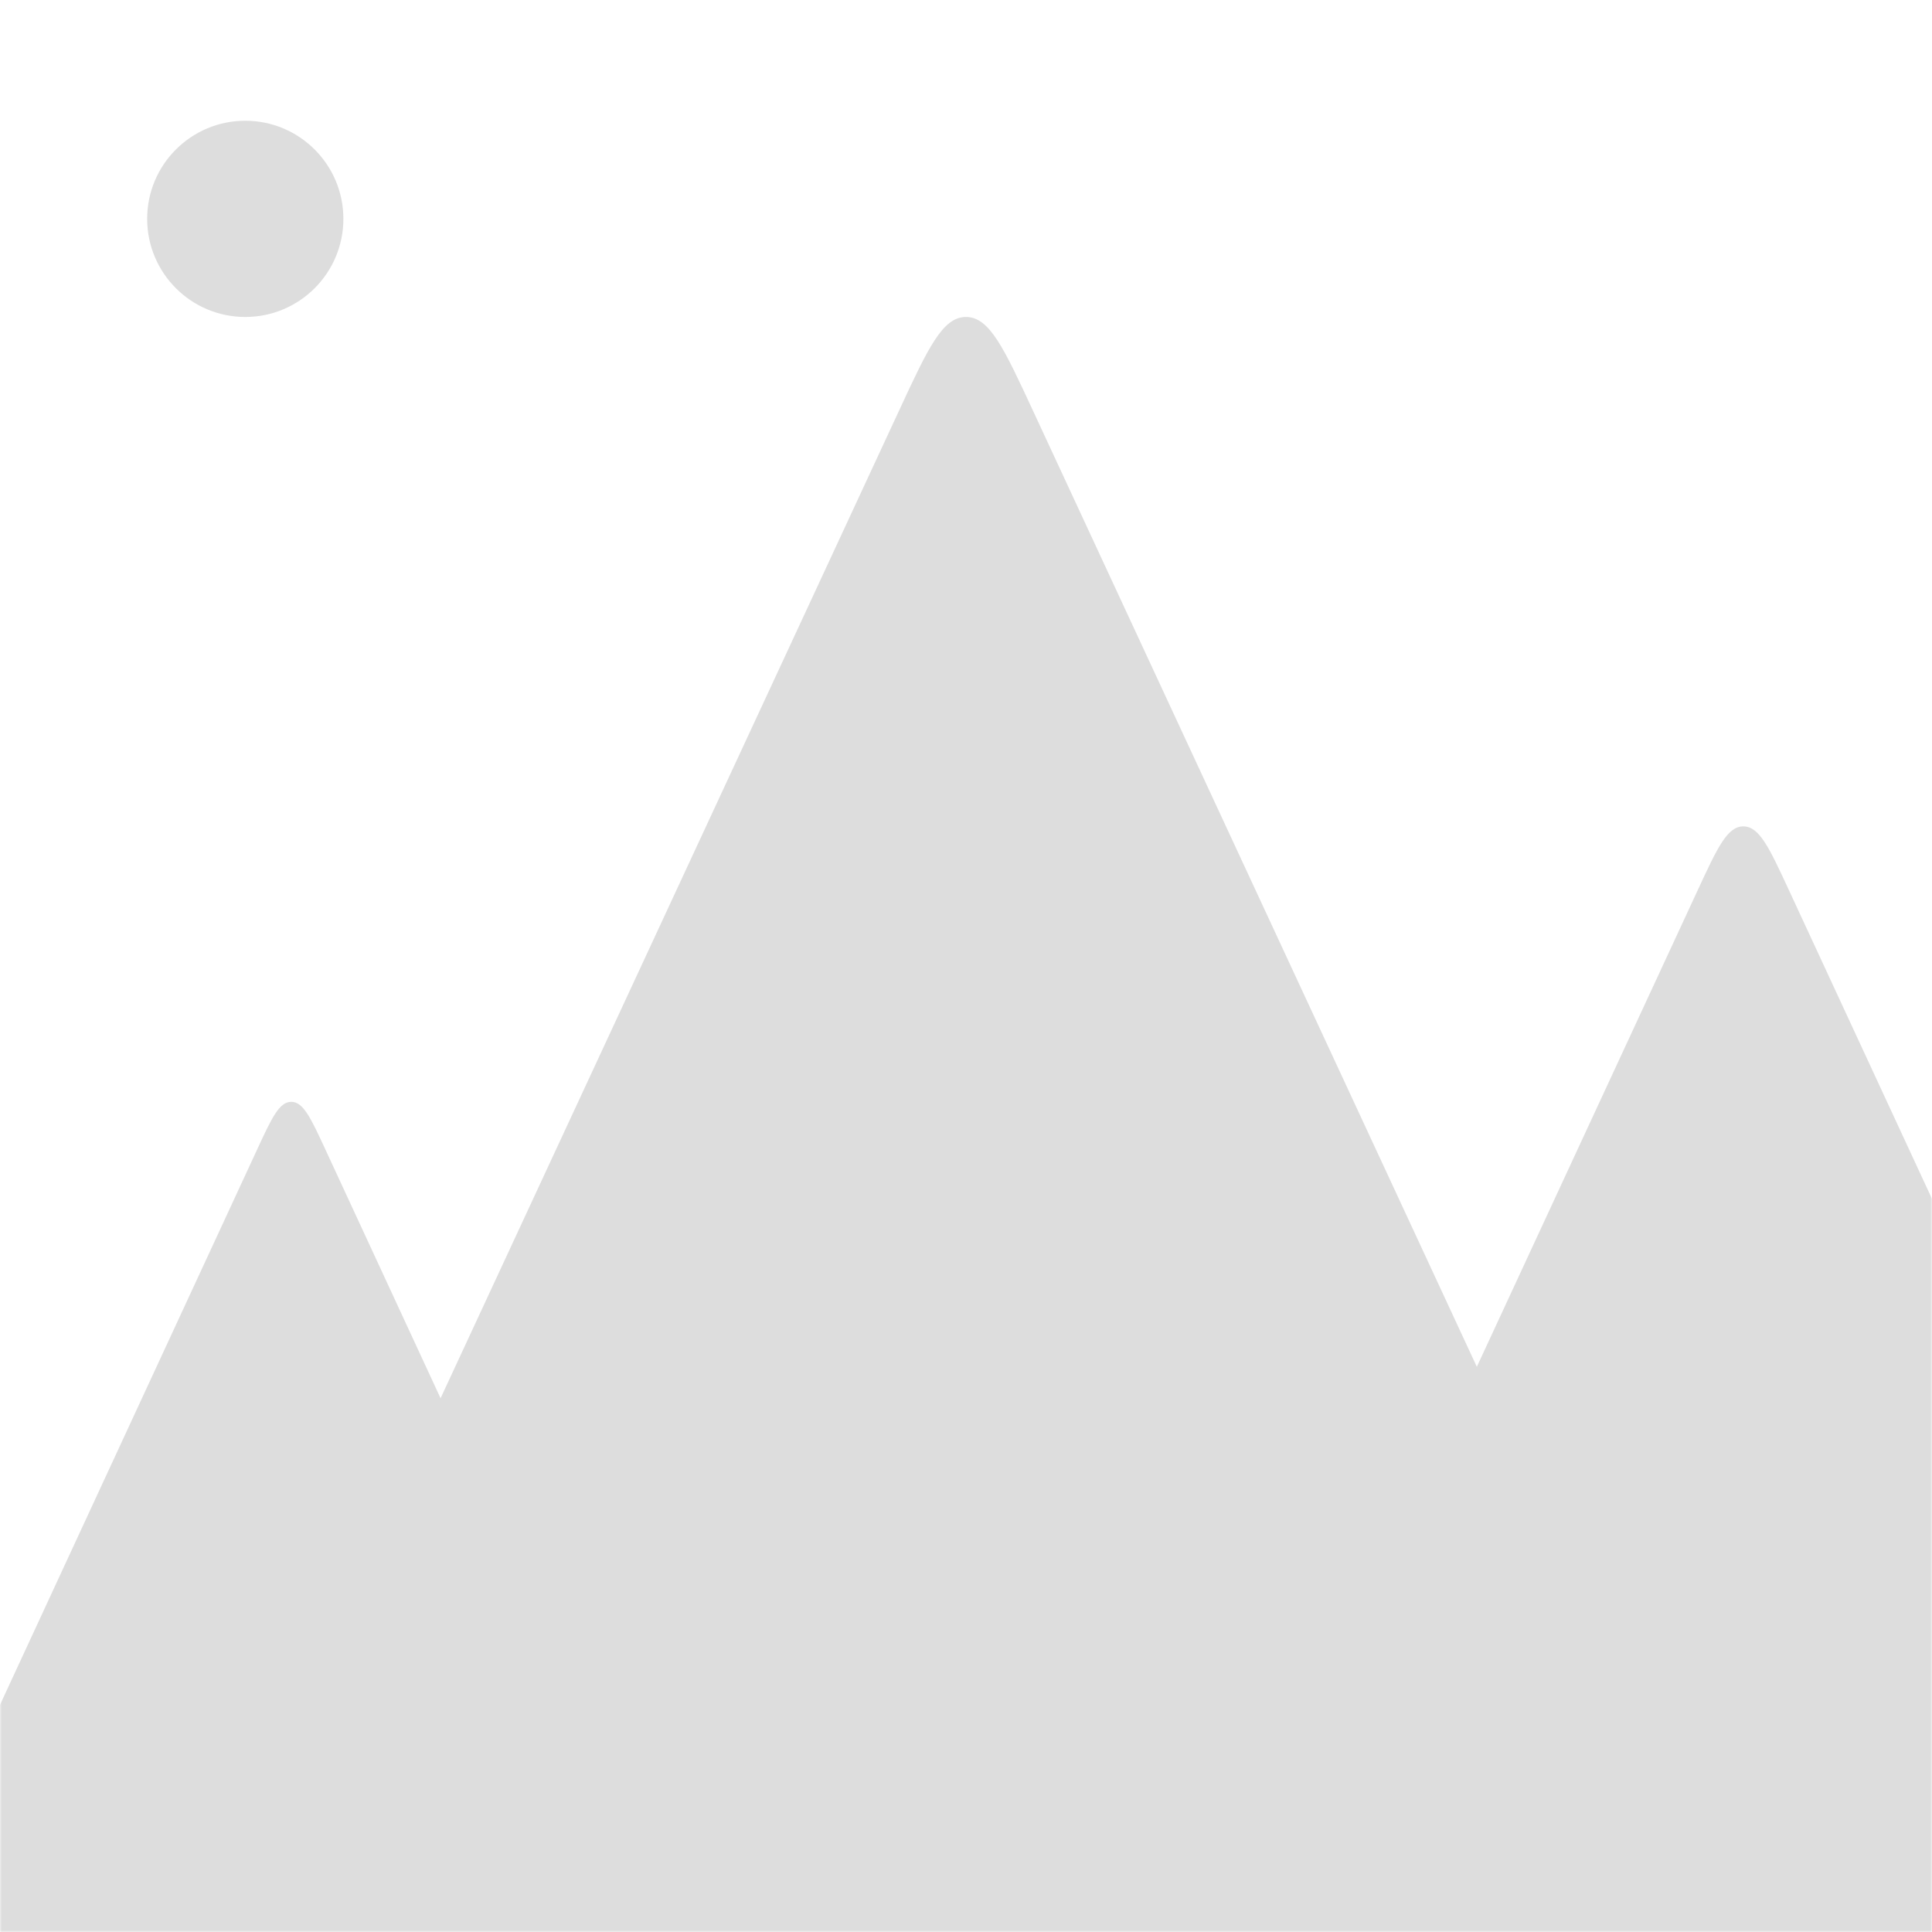 <svg width="512" height="512" viewBox="0 0 512 512" fill="none" xmlns="http://www.w3.org/2000/svg">
<rect width="512" height="512" fill="white"/>
<mask id="mask0_920_62" style="mask-type:alpha" maskUnits="userSpaceOnUse" x="0" y="0" width="512" height="512">
<rect width="512" height="512" fill="white"/>
</mask>
<g mask="url(#mask0_920_62)">
<path d="M449.923 235.885C455.14 224.628 457.748 219 462 219C466.252 219 468.86 224.628 474.077 235.885L593.287 493.116C597.225 501.614 599.194 505.863 597.231 508.931C595.269 512 590.583 512 581.21 512H342.79C333.417 512 328.731 512 326.769 508.931C324.806 505.863 326.775 501.614 330.713 493.116L449.923 235.885Z" fill="#DDDDDD"/>
<path d="M68.113 304.698C72.033 296.233 73.993 292 77.188 292C80.383 292 82.343 296.233 86.262 304.698L175.834 498.148C178.793 504.539 180.273 507.734 178.798 510.042C177.323 512.35 173.802 512.35 166.76 512.35H-12.384C-19.427 512.35 -22.948 512.35 -24.423 510.042C-25.897 507.734 -24.418 504.539 -21.459 498.148L68.113 304.698Z" fill="#DDDDDD"/>
<path d="M238.328 108.665C245.962 92.222 249.778 84 256 84C262.222 84 266.038 92.222 273.672 108.665L448.104 484.415C453.866 496.828 456.747 503.035 453.875 507.517C451.004 512 444.147 512 430.432 512H81.568C67.853 512 60.996 512 58.124 507.517C55.253 503.035 58.134 496.828 63.897 484.415L238.328 108.665Z" fill="#DDDDDD"/>
<circle cx="65" cy="58" r="26" fill="#DDDDDD"/>
</g>
</svg>
